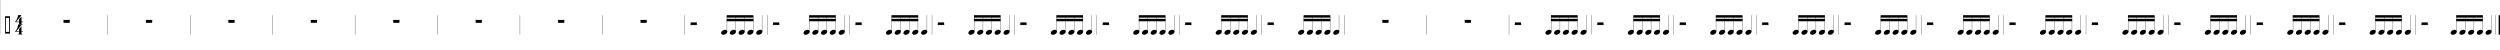 <?xml version="1.0" encoding="utf-8"?>
<!-- Generator: Adobe Illustrator 16.0.0, SVG Export Plug-In . SVG Version: 6.00 Build 0)  -->
<!DOCTYPE svg PUBLIC "-//W3C//DTD SVG 1.1//EN" "http://www.w3.org/Graphics/SVG/1.1/DTD/svg11.dtd">
<svg version="1.1" id="Layer_1" xmlns="http://www.w3.org/2000/svg" xmlns:xlink="http://www.w3.org/1999/xlink" x="0px" y="0px"
	 width="4513.011px" height="90px" viewBox="52.1 -13.594 4513.011 90" enable-background="new 52.1 -13.594 4513.011 90"
	 xml:space="preserve">
<g id="Music">
	<line fill="none" stroke="#000000" stroke-width="0.459" x1="52.1" y1="-13.594" x2="52.1" y2="49.006"/>
	<path fill="none" stroke="#000000" stroke-width="0.459" d="M52.1-13.594"/>
	<g enable-background="new    ">
		<path d="M70.142,15.758v31.246h-8.938V15.758H70.142z M68.628,44.012V18.749h-5.946v25.265h5.946V44.012z"/>
	</g>
	<g enable-background="new    ">
		<path d="M90.88,44.047v2.323c0,1.407,1.654,1.372,1.654,1.372v0.915h-7.637v-0.915c0,0,1.725,0.07,1.689-1.302v-2.394h-6.509
			l-0.635-0.668c4.259-5.736,4.293-6.791,5.313-12h6.087c-1.443,2.675-6.298,7.707-9.711,11.683h5.454v-4.328l4.293-4.715v9.043
			h2.533v0.984H90.88L90.88,44.047z"/>
	</g>
	<g enable-background="new    ">
		<path d="M90.88,26.454v2.323c0,1.407,1.654,1.372,1.654,1.372v0.915h-7.637v-0.915c0,0,1.725,0.07,1.689-1.302v-2.394h-6.509
			l-0.635-0.668c4.259-5.735,4.293-6.791,5.313-11.999h6.087c-1.443,2.675-6.298,7.706-9.711,11.683h5.454v-4.328l4.293-4.715v9.043
			h2.533v0.984L90.88,26.454L90.88,26.454z"/>
	</g>
	<line fill="none" stroke="#000000" stroke-width="0.459" x1="246.7" y1="13.806" x2="246.7" y2="49.006"/>
	<line fill="none" stroke="#000000" stroke-width="0.459" x1="395.5" y1="13.806" x2="395.5" y2="49.006"/>
	<line fill="none" stroke="#000000" stroke-width="0.459" x1="544.3" y1="13.806" x2="544.3" y2="49.006"/>
	<line fill="none" stroke="#000000" stroke-width="0.459" x1="693.1" y1="13.806" x2="693.1" y2="49.006"/>
	<line fill="none" stroke="#000000" stroke-width="0.459" x1="841.9" y1="13.806" x2="841.9" y2="49.006"/>
	<line fill="none" stroke="#000000" stroke-width="0.459" x1="990.699" y1="13.806" x2="990.699" y2="49.006"/>
	<line fill="none" stroke="#000000" stroke-width="0.459" x1="1139.5" y1="13.806" x2="1139.5" y2="49.006"/>
	<line fill="none" stroke="#000000" stroke-width="0.459" x1="1288.3" y1="13.806" x2="1288.3" y2="49.006"/>
	<line fill="none" stroke="#000000" stroke-width="0.459" x1="1437.1" y1="13.806" x2="1437.1" y2="49.006"/>
	<line fill="none" stroke="#000000" stroke-width="0.459" x1="1585.799" y1="13.806" x2="1585.799" y2="49.006"/>
	<line fill="none" stroke="#000000" stroke-width="0.459" x1="1734.6" y1="13.806" x2="1734.6" y2="49.006"/>
	<line fill="none" stroke="#000000" stroke-width="0.459" x1="1883.401" y1="13.806" x2="1883.401" y2="49.006"/>
	<line fill="none" stroke="#000000" stroke-width="0.459" x1="2032.199" y1="13.806" x2="2032.199" y2="49.006"/>
	<line fill="none" stroke="#000000" stroke-width="0.459" x1="2181" y1="13.806" x2="2181" y2="49.006"/>
	<line fill="none" stroke="#000000" stroke-width="0.459" x1="2329.799" y1="13.806" x2="2329.799" y2="49.006"/>
	<line fill="none" stroke="#000000" stroke-width="0.459" x1="2478.6" y1="13.806" x2="2478.6" y2="49.006"/>
	<line fill="none" stroke="#000000" stroke-width="0.459" x1="2627.401" y1="13.806" x2="2627.401" y2="49.006"/>
	<line fill="none" stroke="#000000" stroke-width="0.459" x1="2776.199" y1="13.806" x2="2776.199" y2="49.006"/>
	<line fill="none" stroke="#000000" stroke-width="0.459" x1="2925" y1="13.806" x2="2925" y2="49.006"/>
	<line fill="none" stroke="#000000" stroke-width="0.459" x1="3073.799" y1="13.806" x2="3073.799" y2="49.006"/>
	<line fill="none" stroke="#000000" stroke-width="0.459" x1="3222.6" y1="13.806" x2="3222.6" y2="49.006"/>
	<line fill="none" stroke="#000000" stroke-width="0.459" x1="3371.401" y1="13.806" x2="3371.401" y2="49.006"/>
	<line fill="none" stroke="#000000" stroke-width="0.459" x1="3520.199" y1="13.806" x2="3520.199" y2="49.006"/>
	<line fill="none" stroke="#000000" stroke-width="0.459" x1="3669" y1="13.806" x2="3669" y2="49.006"/>
	<line fill="none" stroke="#000000" stroke-width="0.459" x1="3817.799" y1="13.806" x2="3817.799" y2="49.006"/>
	<line fill="none" stroke="#000000" stroke-width="0.459" x1="3966.6" y1="13.806" x2="3966.6" y2="49.006"/>
	<line fill="none" stroke="#000000" stroke-width="0.459" x1="4115.299" y1="13.806" x2="4115.299" y2="49.006"/>
	<line fill="none" stroke="#000000" stroke-width="0.459" x1="4264.1" y1="13.806" x2="4264.1" y2="49.006"/>
	<line fill="none" stroke="#000000" stroke-width="0.459" x1="4412.9" y1="13.806" x2="4412.9" y2="49.006"/>
	<line fill="none" stroke="#000000" stroke-width="2.419" x1="4563.9" y1="13.806" x2="4563.9" y2="49.006"/>
	<line fill="none" stroke="#000000" stroke-width="0.459" x1="4556.799" y1="13.806" x2="4556.799" y2="49.006"/>
	<g enable-background="new    ">
		<path d="M177.978,22.549v5.067h-11.188v-5.067H177.978z"/>
	</g>
	<line fill="none" stroke="#000000" stroke-width="0.459" x1="165.7" y1="22.606" x2="178.8" y2="22.606"/>
	<g enable-background="new    ">
		<path d="M326.771,22.549v5.067h-11.189v-5.067H326.771z"/>
	</g>
	<line fill="none" stroke="#000000" stroke-width="0.459" x1="314.4" y1="22.606" x2="327.6" y2="22.606"/>
	<g enable-background="new    ">
		<path d="M475.565,22.549v5.067h-11.188v-5.067H475.565z"/>
	</g>
	<line fill="none" stroke="#000000" stroke-width="0.459" x1="463.199" y1="22.606" x2="476.4" y2="22.606"/>
	<g enable-background="new    ">
		<path d="M624.359,22.549v5.067H613.17v-5.067H624.359z"/>
	</g>
	<line fill="none" stroke="#000000" stroke-width="0.459" x1="612" y1="22.606" x2="625.199" y2="22.606"/>
	<g enable-background="new    ">
		<path d="M773.153,22.549v5.067h-11.188v-5.067H773.153z"/>
	</g>
	<line fill="none" stroke="#000000" stroke-width="0.459" x1="760.8" y1="22.606" x2="774" y2="22.606"/>
	<g enable-background="new    ">
		<path d="M921.948,22.549v5.067h-11.188v-5.067H921.948z"/>
	</g>
	<line fill="none" stroke="#000000" stroke-width="0.459" x1="909.6" y1="22.606" x2="922.8" y2="22.606"/>
	<g enable-background="new    ">
		<path d="M1070.741,22.549v5.067h-11.188v-5.067H1070.741z"/>
	</g>
	<line fill="none" stroke="#000000" stroke-width="0.459" x1="1058.4" y1="22.606" x2="1071.6" y2="22.606"/>
	<g enable-background="new    ">
		<path d="M1219.535,22.549v5.067h-11.188v-5.067H1219.535z"/>
	</g>
	<line fill="none" stroke="#000000" stroke-width="0.459" x1="1207.199" y1="22.606" x2="1220.4" y2="22.606"/>
	<g enable-background="new    ">
		<path d="M1310.024,26.877v4.504h-11.188v-4.504H1310.024z"/>
	</g>
	<line fill="none" stroke="#000000" stroke-width="0.459" x1="1297.699" y1="31.406" x2="1310.9" y2="31.406"/>
	<g enable-background="new    ">
		<path d="M1361.091,40.141c2.99,0.035,4.645,2.076,3.694,4.574c-0.915,2.532-4.082,4.539-7.038,4.504s-4.608-2.111-3.659-4.609
			C1355.003,42.111,1358.135,40.105,1361.091,40.141z"/>
	</g>
	<line fill="none" stroke="#000000" stroke-width="0.459" x1="1364.4" y1="43.106" x2="1364.4" y2="16.006"/>
	<g enable-background="new    ">
		<path d="M1376.849,40.141c2.991,0.035,4.645,2.076,3.694,4.574c-0.914,2.532-4.082,4.539-7.037,4.504
			c-2.956-0.035-4.609-2.111-3.66-4.609C1370.761,42.111,1373.893,40.105,1376.849,40.141z"/>
	</g>
	<line fill="none" stroke="#000000" stroke-width="0.459" x1="1380.1" y1="43.106" x2="1380.1" y2="16.006"/>
	<g enable-background="new    ">
		<path d="M1392.608,40.141c2.991,0.035,4.646,2.076,3.695,4.574c-0.915,2.532-4.082,4.539-7.038,4.504s-4.609-2.111-3.66-4.609
			C1386.521,42.111,1389.653,40.105,1392.608,40.141z"/>
	</g>
	<line fill="none" stroke="#000000" stroke-width="0.459" x1="1395.9" y1="43.106" x2="1395.9" y2="16.006"/>
	<g enable-background="new    ">
		<path d="M1408.367,40.141c2.991,0.035,4.646,2.076,3.695,4.574c-0.915,2.532-4.082,4.539-7.038,4.504s-4.608-2.111-3.66-4.609
			C1402.281,42.111,1405.412,40.105,1408.367,40.141z"/>
	</g>
	<line fill="none" stroke="#000000" stroke-width="0.459" x1="1411.699" y1="43.106" x2="1411.699" y2="16.006"/>
	<path d="M1364,13.806h48.1v4.4H1364V13.806z"/>
	<path d="M1364,20.406h48.1v4.4H1364V20.406z"/>
	<line fill="none" stroke="#000000" stroke-width="0.459" x1="1427.8" y1="43.106" x2="1427.8" y2="13.806"/>
	<g enable-background="new    ">
		<path d="M1424.492,40.141c2.991,0.035,4.646,2.076,3.695,4.574c-0.915,2.532-4.082,4.539-7.038,4.504s-4.608-2.111-3.66-4.609
			C1418.406,42.111,1421.537,40.105,1424.492,40.141z"/>
	</g>
	<g enable-background="new    ">
		<path d="M1458.817,26.877v4.504h-11.188v-4.504H1458.817z"/>
	</g>
	<line fill="none" stroke="#000000" stroke-width="0.459" x1="1446.5" y1="31.406" x2="1459.699" y2="31.406"/>
	<g enable-background="new    ">
		<path d="M1509.884,40.141c2.991,0.035,4.645,2.076,3.694,4.574c-0.915,2.532-4.082,4.539-7.037,4.504
			c-2.956-0.035-4.609-2.111-3.66-4.609C1503.796,42.111,1506.928,40.105,1509.884,40.141z"/>
	</g>
	<line fill="none" stroke="#000000" stroke-width="0.459" x1="1513.199" y1="43.106" x2="1513.199" y2="16.006"/>
	<g enable-background="new    ">
		<path d="M1525.644,40.141c2.991,0.035,4.646,2.076,3.695,4.574c-0.915,2.532-4.082,4.539-7.038,4.504s-4.609-2.111-3.66-4.609
			C1519.556,42.111,1522.688,40.105,1525.644,40.141z"/>
	</g>
	<line fill="none" stroke="#000000" stroke-width="0.459" x1="1528.9" y1="43.106" x2="1528.9" y2="16.006"/>
	<g enable-background="new    ">
		<path d="M1541.403,40.141c2.991,0.035,4.646,2.076,3.695,4.574c-0.915,2.532-4.082,4.539-7.038,4.504s-4.609-2.111-3.66-4.609
			C1535.316,42.111,1538.448,40.105,1541.403,40.141z"/>
	</g>
	<line fill="none" stroke="#000000" stroke-width="0.459" x1="1544.699" y1="43.106" x2="1544.699" y2="16.006"/>
	<g enable-background="new    ">
		<path d="M1557.16,40.141c2.991,0.035,4.646,2.076,3.695,4.574c-0.915,2.532-4.082,4.539-7.038,4.504s-4.608-2.111-3.66-4.609
			C1551.073,42.111,1554.205,40.105,1557.16,40.141z"/>
	</g>
	<line fill="none" stroke="#000000" stroke-width="0.459" x1="1560.401" y1="43.106" x2="1560.401" y2="16.006"/>
	<path d="M1512.8,13.806h48.101v4.4H1512.8V13.806z"/>
	<path d="M1512.8,20.406h48.101v4.4H1512.8V20.406z"/>
	<line fill="none" stroke="#000000" stroke-width="0.459" x1="1576.6" y1="43.106" x2="1576.6" y2="13.806"/>
	<g enable-background="new    ">
		<path d="M1573.285,40.141c2.991,0.035,4.646,2.076,3.695,4.574c-0.915,2.532-4.082,4.539-7.038,4.504s-4.608-2.111-3.66-4.609
			C1567.198,42.111,1570.33,40.105,1573.285,40.141z"/>
	</g>
	<g enable-background="new    ">
		<path d="M1607.612,26.877v4.504h-11.188v-4.504H1607.612z"/>
	</g>
	<line fill="none" stroke="#000000" stroke-width="0.459" x1="1595.299" y1="31.406" x2="1608.5" y2="31.406"/>
	<g enable-background="new    ">
		<path d="M1658.679,40.141c2.991,0.035,4.645,2.076,3.694,4.574c-0.915,2.532-4.082,4.539-7.037,4.504
			c-2.956-0.035-4.609-2.111-3.66-4.609C1652.591,42.111,1655.723,40.105,1658.679,40.141z"/>
	</g>
	<line fill="none" stroke="#000000" stroke-width="0.459" x1="1662" y1="43.106" x2="1662" y2="16.006"/>
	<g enable-background="new    ">
		<path d="M1674.437,40.141c2.991,0.035,4.646,2.076,3.695,4.574c-0.915,2.532-4.082,4.539-7.038,4.504s-4.609-2.111-3.66-4.609
			C1668.349,42.111,1671.481,40.105,1674.437,40.141z"/>
	</g>
	<line fill="none" stroke="#000000" stroke-width="0.459" x1="1677.699" y1="43.106" x2="1677.699" y2="16.006"/>
	<g enable-background="new    ">
		<path d="M1690.196,40.141c2.991,0.035,4.646,2.076,3.695,4.574c-0.915,2.532-4.082,4.539-7.038,4.504s-4.609-2.111-3.66-4.609
			C1684.109,42.111,1687.24,40.105,1690.196,40.141z"/>
	</g>
	<line fill="none" stroke="#000000" stroke-width="0.459" x1="1693.5" y1="43.106" x2="1693.5" y2="16.006"/>
	<g enable-background="new    ">
		<path d="M1705.955,40.141c2.991,0.035,4.646,2.076,3.695,4.574c-0.915,2.532-4.082,4.539-7.038,4.504s-4.608-2.111-3.66-4.609
			C1699.868,42.111,1703,40.105,1705.955,40.141z"/>
	</g>
	<line fill="none" stroke="#000000" stroke-width="0.459" x1="1709.199" y1="43.106" x2="1709.199" y2="16.006"/>
	<path d="M1661.5,13.806h48.1v4.4h-48.1V13.806z"/>
	<path d="M1661.5,20.406h48.1v4.4h-48.1V20.406z"/>
	<line fill="none" stroke="#000000" stroke-width="0.459" x1="1725.401" y1="43.106" x2="1725.401" y2="13.806"/>
	<g enable-background="new    ">
		<path d="M1722.08,40.141c2.991,0.035,4.646,2.076,3.695,4.574c-0.915,2.532-4.082,4.539-7.038,4.504s-4.608-2.111-3.66-4.609
			C1715.993,42.111,1719.125,40.105,1722.08,40.141z"/>
	</g>
	<g enable-background="new    ">
		<path d="M1756.405,26.877v4.504h-11.188v-4.504H1756.405z"/>
	</g>
	<line fill="none" stroke="#000000" stroke-width="0.459" x1="1744.1" y1="31.406" x2="1757.299" y2="31.406"/>
	<g enable-background="new    ">
		<path d="M1807.472,40.141c2.991,0.035,4.645,2.076,3.694,4.574c-0.914,2.532-4.082,4.539-7.037,4.504
			c-2.956-0.035-4.609-2.111-3.66-4.609C1801.384,42.111,1804.516,40.105,1807.472,40.141z"/>
	</g>
	<line fill="none" stroke="#000000" stroke-width="0.459" x1="1810.799" y1="43.106" x2="1810.799" y2="16.006"/>
	<g enable-background="new    ">
		<path d="M1823.231,40.141c2.991,0.035,4.645,2.076,3.695,4.574c-0.915,2.532-4.082,4.539-7.038,4.504s-4.609-2.111-3.66-4.609
			C1817.144,42.111,1820.276,40.105,1823.231,40.141z"/>
	</g>
	<line fill="none" stroke="#000000" stroke-width="0.459" x1="1826.5" y1="43.106" x2="1826.5" y2="16.006"/>
	<g enable-background="new    ">
		<path d="M1838.99,40.141c2.991,0.035,4.646,2.076,3.695,4.574c-0.915,2.532-4.082,4.539-7.038,4.504s-4.609-2.111-3.66-4.609
			C1832.904,42.111,1836.035,40.105,1838.99,40.141z"/>
	</g>
	<line fill="none" stroke="#000000" stroke-width="0.459" x1="1842.299" y1="43.106" x2="1842.299" y2="16.006"/>
	<g enable-background="new    ">
		<path d="M1854.748,40.141c2.991,0.035,4.646,2.076,3.695,4.574c-0.915,2.532-4.082,4.539-7.038,4.504s-4.608-2.111-3.66-4.609
			C1848.661,42.111,1851.793,40.105,1854.748,40.141z"/>
	</g>
	<line fill="none" stroke="#000000" stroke-width="0.459" x1="1858" y1="43.106" x2="1858" y2="16.006"/>
	<path d="M1810.299,13.806h48.102v4.4h-48.102V13.806z"/>
	<path d="M1810.299,20.406h48.102v4.4h-48.102V20.406z"/>
	<line fill="none" stroke="#000000" stroke-width="0.459" x1="1874.199" y1="43.106" x2="1874.199" y2="13.806"/>
	<g enable-background="new    ">
		<path d="M1870.875,40.141c2.991,0.035,4.646,2.076,3.695,4.574c-0.915,2.532-4.082,4.539-7.038,4.504s-4.608-2.111-3.66-4.609
			C1864.788,42.111,1867.92,40.105,1870.875,40.141z"/>
	</g>
	<g enable-background="new    ">
		<path d="M1905.199,26.877v4.504h-11.188v-4.504H1905.199z"/>
	</g>
	<line fill="none" stroke="#000000" stroke-width="0.459" x1="1892.901" y1="31.406" x2="1906.1" y2="31.406"/>
	<g enable-background="new    ">
		<path d="M1956.267,40.141c2.991,0.035,4.645,2.076,3.694,4.574c-0.914,2.532-4.082,4.539-7.037,4.504
			c-2.956-0.035-4.609-2.111-3.66-4.609C1950.179,42.111,1953.311,40.105,1956.267,40.141z"/>
	</g>
	<line fill="none" stroke="#000000" stroke-width="0.459" x1="1959.6" y1="43.106" x2="1959.6" y2="16.006"/>
	<g enable-background="new    ">
		<path d="M1972.026,40.141c2.991,0.035,4.646,2.076,3.695,4.574c-0.915,2.532-4.082,4.539-7.038,4.504s-4.609-2.111-3.66-4.609
			C1965.939,42.111,1969.071,40.105,1972.026,40.141z"/>
	</g>
	<line fill="none" stroke="#000000" stroke-width="0.459" x1="1975.299" y1="43.106" x2="1975.299" y2="16.006"/>
	<g enable-background="new    ">
		<path d="M1987.783,40.141c2.991,0.035,4.646,2.076,3.695,4.574c-0.915,2.532-4.082,4.539-7.038,4.504s-4.608-2.111-3.66-4.609
			C1981.697,42.111,1984.828,40.105,1987.783,40.141z"/>
	</g>
	<line fill="none" stroke="#000000" stroke-width="0.459" x1="1991.1" y1="43.106" x2="1991.1" y2="16.006"/>
	<g enable-background="new    ">
		<path d="M2003.543,40.141c2.991,0.035,4.646,2.076,3.695,4.574c-0.915,2.532-4.082,4.539-7.038,4.504s-4.608-2.111-3.66-4.609
			C1997.457,42.111,2000.588,40.105,2003.543,40.141z"/>
	</g>
	<line fill="none" stroke="#000000" stroke-width="0.459" x1="2006.799" y1="43.106" x2="2006.799" y2="16.006"/>
	<path d="M1959.1,13.806h48.1v4.4h-48.1V13.806z"/>
	<path d="M1959.1,20.406h48.1v4.4h-48.1V20.406z"/>
	<line fill="none" stroke="#000000" stroke-width="0.459" x1="2023" y1="43.106" x2="2023" y2="13.806"/>
	<g enable-background="new    ">
		<path d="M2019.668,40.141c2.991,0.035,4.646,2.076,3.695,4.574c-0.915,2.532-4.082,4.539-7.038,4.504s-4.608-2.111-3.66-4.609
			C2013.582,42.111,2016.713,40.105,2019.668,40.141z"/>
	</g>
	<g enable-background="new    ">
		<path d="M2053.992,26.877v4.504h-11.188v-4.504H2053.992z"/>
	</g>
	<line fill="none" stroke="#000000" stroke-width="0.459" x1="2041.699" y1="31.406" x2="2054.901" y2="31.406"/>
	<g enable-background="new    ">
		<path d="M2105.06,40.141c2.991,0.035,4.646,2.076,3.695,4.574c-0.915,2.532-4.082,4.539-7.038,4.504s-4.609-2.111-3.66-4.609
			C2098.972,42.111,2102.104,40.105,2105.06,40.141z"/>
	</g>
	<line fill="none" stroke="#000000" stroke-width="0.459" x1="2108.299" y1="43.106" x2="2108.299" y2="16.006"/>
	<g enable-background="new    ">
		<path d="M2120.819,40.141c2.991,0.035,4.646,2.076,3.695,4.574c-0.915,2.532-4.082,4.539-7.038,4.504s-4.608-2.111-3.66-4.609
			C2114.732,42.111,2117.864,40.105,2120.819,40.141z"/>
	</g>
	<line fill="none" stroke="#000000" stroke-width="0.459" x1="2124.1" y1="43.106" x2="2124.1" y2="16.006"/>
	<g enable-background="new    ">
		<path d="M2136.578,40.141c2.991,0.035,4.646,2.076,3.695,4.574c-0.915,2.532-4.082,4.539-7.038,4.504s-4.608-2.111-3.659-4.609
			C2130.491,42.111,2133.623,40.105,2136.578,40.141z"/>
	</g>
	<line fill="none" stroke="#000000" stroke-width="0.459" x1="2139.901" y1="43.106" x2="2139.901" y2="16.006"/>
	<g enable-background="new    ">
		<path d="M2152.336,40.141c2.991,0.035,4.646,2.076,3.695,4.574c-0.915,2.532-4.082,4.539-7.038,4.504s-4.608-2.111-3.659-4.609
			C2146.25,42.111,2149.381,40.105,2152.336,40.141z"/>
	</g>
	<line fill="none" stroke="#000000" stroke-width="0.459" x1="2155.6" y1="43.106" x2="2155.6" y2="16.006"/>
	<path d="M2107.901,13.806h48.1v4.4h-48.1V13.806z"/>
	<path d="M2107.901,20.406h48.1v4.4h-48.1V20.406z"/>
	<line fill="none" stroke="#000000" stroke-width="0.459" x1="2171.799" y1="43.106" x2="2171.799" y2="13.806"/>
	<g enable-background="new    ">
		<path d="M2168.461,40.141c2.991,0.035,4.646,2.076,3.695,4.574c-0.915,2.532-4.082,4.539-7.038,4.504s-4.608-2.111-3.659-4.609
			C2162.375,42.111,2165.506,40.105,2168.461,40.141z"/>
	</g>
	<g enable-background="new    ">
		<path d="M2202.787,26.877v4.504h-11.188v-4.504H2202.787z"/>
	</g>
	<line fill="none" stroke="#000000" stroke-width="0.459" x1="2190.5" y1="31.406" x2="2203.699" y2="31.406"/>
	<g enable-background="new    ">
		<path d="M2253.854,40.141c2.991,0.035,4.645,2.076,3.695,4.574c-0.915,2.532-4.082,4.539-7.038,4.504s-4.609-2.111-3.66-4.609
			C2247.767,42.111,2250.899,40.105,2253.854,40.141z"/>
	</g>
	<line fill="none" stroke="#000000" stroke-width="0.459" x1="2257.1" y1="43.106" x2="2257.1" y2="16.006"/>
	<g enable-background="new    ">
		<path d="M2269.614,40.141c2.991,0.035,4.646,2.076,3.695,4.574c-0.915,2.532-4.082,4.539-7.038,4.504s-4.608-2.111-3.66-4.609
			C2263.527,42.111,2266.658,40.105,2269.614,40.141z"/>
	</g>
	<line fill="none" stroke="#000000" stroke-width="0.459" x1="2272.901" y1="43.106" x2="2272.901" y2="16.006"/>
	<g enable-background="new    ">
		<path d="M2285.371,40.141c2.991,0.035,4.646,2.076,3.695,4.574c-0.915,2.532-4.082,4.539-7.038,4.504s-4.608-2.111-3.659-4.609
			C2279.284,42.111,2282.416,40.105,2285.371,40.141z"/>
	</g>
	<line fill="none" stroke="#000000" stroke-width="0.459" x1="2288.699" y1="43.106" x2="2288.699" y2="16.006"/>
	<g enable-background="new    ">
		<path d="M2301.132,40.141c2.991,0.035,4.645,2.076,3.694,4.574c-0.914,2.532-4.082,4.539-7.037,4.504
			c-2.957-0.035-4.609-2.111-3.66-4.609C2295.043,42.111,2298.176,40.105,2301.132,40.141z"/>
	</g>
	<line fill="none" stroke="#000000" stroke-width="0.459" x1="2304.401" y1="43.106" x2="2304.401" y2="16.006"/>
	<path d="M2256.699,13.806h48.101v4.4h-48.101V13.806z"/>
	<path d="M2256.699,20.406h48.101v4.4h-48.101V20.406z"/>
	<line fill="none" stroke="#000000" stroke-width="0.459" x1="2320.5" y1="43.106" x2="2320.5" y2="13.806"/>
	<g enable-background="new    ">
		<path d="M2317.256,40.141c2.99,0.035,4.645,2.076,3.695,4.574c-0.916,2.532-4.082,4.539-7.037,4.504
			c-2.957-0.035-4.609-2.111-3.66-4.609C2311.168,42.111,2314.301,40.105,2317.256,40.141z"/>
	</g>
	<g enable-background="new    ">
		<path d="M2351.58,26.877v4.504h-11.188v-4.504H2351.58z"/>
	</g>
	<line fill="none" stroke="#000000" stroke-width="0.459" x1="2339.299" y1="31.406" x2="2352.5" y2="31.406"/>
	<g enable-background="new    ">
		<path d="M2402.649,40.141c2.991,0.035,4.645,2.076,3.695,4.574c-0.915,2.532-4.082,4.539-7.037,4.504
			c-2.956-0.035-4.609-2.111-3.66-4.609C2396.562,42.111,2399.694,40.105,2402.649,40.141z"/>
	</g>
	<line fill="none" stroke="#000000" stroke-width="0.459" x1="2405.901" y1="43.106" x2="2405.901" y2="16.006"/>
	<g enable-background="new    ">
		<path d="M2418.406,40.141c2.991,0.035,4.646,2.076,3.695,4.574c-0.915,2.532-4.082,4.539-7.037,4.504
			c-2.956-0.035-4.609-2.111-3.66-4.609C2412.32,42.111,2415.451,40.105,2418.406,40.141z"/>
	</g>
	<line fill="none" stroke="#000000" stroke-width="0.459" x1="2421.699" y1="43.106" x2="2421.699" y2="16.006"/>
	<g enable-background="new    ">
		<path d="M2434.166,40.141c2.99,0.035,4.646,2.076,3.694,4.574c-0.915,2.532-4.082,4.539-7.038,4.504
			c-2.955-0.035-4.608-2.111-3.658-4.609C2428.078,42.111,2431.209,40.105,2434.166,40.141z"/>
	</g>
	<line fill="none" stroke="#000000" stroke-width="0.459" x1="2437.5" y1="43.106" x2="2437.5" y2="16.006"/>
	<g enable-background="new    ">
		<path d="M2449.924,40.141c2.99,0.035,4.645,2.076,3.695,4.574c-0.916,2.532-4.082,4.539-7.037,4.504
			c-2.957-0.035-4.609-2.111-3.66-4.609C2443.836,42.111,2446.969,40.105,2449.924,40.141z"/>
	</g>
	<line fill="none" stroke="#000000" stroke-width="0.459" x1="2453.199" y1="43.106" x2="2453.199" y2="16.006"/>
	<path d="M2405.5,13.806h48.1v4.4h-48.1V13.806z"/>
	<path d="M2405.5,20.406h48.1v4.4h-48.1V20.406z"/>
	<line fill="none" stroke="#000000" stroke-width="0.459" x1="2469.299" y1="43.106" x2="2469.299" y2="13.806"/>
	<g enable-background="new    ">
		<path d="M2466.051,40.141c2.99,0.035,4.645,2.076,3.693,4.574c-0.914,2.532-4.082,4.539-7.037,4.504s-4.609-2.111-3.659-4.609
			C2459.963,42.111,2463.095,40.105,2466.051,40.141z"/>
	</g>
	<g enable-background="new    ">
		<path d="M2558.682,22.549v5.067h-11.189v-5.067H2558.682z"/>
	</g>
	<line fill="none" stroke="#000000" stroke-width="0.459" x1="2546.401" y1="22.606" x2="2559.5" y2="22.606"/>
	<g enable-background="new    ">
		<path d="M2707.475,22.549v5.067h-11.189v-5.067H2707.475z"/>
	</g>
	<line fill="none" stroke="#000000" stroke-width="0.459" x1="2695.1" y1="22.606" x2="2708.299" y2="22.606"/>
	<g enable-background="new    ">
		<path d="M2797.963,26.877v4.504h-11.189v-4.504H2797.963z"/>
	</g>
	<line fill="none" stroke="#000000" stroke-width="0.459" x1="2785.699" y1="31.406" x2="2798.901" y2="31.406"/>
	<g enable-background="new    ">
		<path d="M2849.03,40.141c2.991,0.035,4.646,2.076,3.695,4.574c-0.915,2.532-4.082,4.539-7.037,4.504
			c-2.956-0.035-4.609-2.111-3.66-4.609C2842.943,42.111,2846.074,40.105,2849.03,40.141z"/>
	</g>
	<line fill="none" stroke="#000000" stroke-width="0.459" x1="2852.299" y1="43.106" x2="2852.299" y2="16.006"/>
	<g enable-background="new    ">
		<path d="M2864.789,40.141c2.991,0.035,4.646,2.076,3.695,4.574c-0.915,2.532-4.082,4.539-7.037,4.504
			c-2.956-0.035-4.608-2.111-3.66-4.609C2858.702,42.111,2861.834,40.105,2864.789,40.141z"/>
	</g>
	<line fill="none" stroke="#000000" stroke-width="0.459" x1="2868.1" y1="43.106" x2="2868.1" y2="16.006"/>
	<g enable-background="new    ">
		<path d="M2880.547,40.141c2.99,0.035,4.645,2.076,3.695,4.574c-0.916,2.532-4.082,4.539-7.037,4.504
			c-2.957-0.035-4.609-2.111-3.66-4.609C2874.459,42.111,2877.592,40.105,2880.547,40.141z"/>
	</g>
	<line fill="none" stroke="#000000" stroke-width="0.459" x1="2883.799" y1="43.106" x2="2883.799" y2="16.006"/>
	<g enable-background="new    ">
		<path d="M2896.307,40.141c2.99,0.035,4.645,2.076,3.695,4.574c-0.916,2.532-4.082,4.539-7.037,4.504
			c-2.957-0.035-4.609-2.111-3.66-4.609C2890.22,42.111,2893.352,40.105,2896.307,40.141z"/>
	</g>
	<line fill="none" stroke="#000000" stroke-width="0.459" x1="2899.6" y1="43.106" x2="2899.6" y2="16.006"/>
	<path d="M2851.901,13.806h48.1v4.4h-48.1V13.806z"/>
	<path d="M2851.901,20.406h48.1v4.4h-48.1V20.406z"/>
	<line fill="none" stroke="#000000" stroke-width="0.459" x1="2915.699" y1="43.106" x2="2915.699" y2="13.806"/>
	<g enable-background="new    ">
		<path d="M2912.432,40.141c2.99,0.035,4.645,2.076,3.695,4.574c-0.916,2.532-4.082,4.539-7.037,4.504
			c-2.957-0.035-4.609-2.111-3.66-4.609C2906.345,42.111,2909.477,40.105,2912.432,40.141z"/>
	</g>
	<g enable-background="new    ">
		<path d="M2946.756,26.877v4.504h-11.189v-4.504H2946.756z"/>
	</g>
	<line fill="none" stroke="#000000" stroke-width="0.459" x1="2934.5" y1="31.406" x2="2947.699" y2="31.406"/>
	<g enable-background="new    ">
		<path d="M2997.824,40.141c2.991,0.035,4.646,2.076,3.695,4.574c-0.915,2.532-4.082,4.539-7.037,4.504
			c-2.956-0.035-4.609-2.111-3.66-4.609C2991.738,42.111,2994.869,40.105,2997.824,40.141z"/>
	</g>
	<line fill="none" stroke="#000000" stroke-width="0.459" x1="3001.1" y1="43.106" x2="3001.1" y2="16.006"/>
	<g enable-background="new    ">
		<path d="M3013.584,40.141c2.99,0.035,4.645,2.076,3.694,4.574c-0.915,2.532-4.082,4.539-7.037,4.504
			c-2.956-0.035-4.608-2.111-3.659-4.609C3007.498,42.111,3010.629,40.105,3013.584,40.141z"/>
	</g>
	<line fill="none" stroke="#000000" stroke-width="0.459" x1="3016.901" y1="43.106" x2="3016.901" y2="16.006"/>
	<g enable-background="new    ">
		<path d="M3029.342,40.141c2.99,0.035,4.645,2.076,3.695,4.574c-0.916,2.532-4.082,4.539-7.037,4.504
			c-2.957-0.035-4.609-2.111-3.66-4.609C3023.254,42.111,3026.387,40.105,3029.342,40.141z"/>
	</g>
	<line fill="none" stroke="#000000" stroke-width="0.459" x1="3032.6" y1="43.106" x2="3032.6" y2="16.006"/>
	<g enable-background="new    ">
		<path d="M3045.1,40.141c2.991,0.035,4.645,2.076,3.695,4.574c-0.915,2.532-4.082,4.539-7.037,4.504
			c-2.956-0.035-4.609-2.111-3.66-4.609C3039.013,42.111,3042.145,40.105,3045.1,40.141z"/>
	</g>
	<line fill="none" stroke="#000000" stroke-width="0.459" x1="3048.401" y1="43.106" x2="3048.401" y2="16.006"/>
	<path d="M3000.699,13.806h48.101v4.4h-48.101V13.806z"/>
	<path d="M3000.699,20.406h48.101v4.4h-48.101V20.406z"/>
	<line fill="none" stroke="#000000" stroke-width="0.459" x1="3064.5" y1="43.106" x2="3064.5" y2="13.806"/>
	<g enable-background="new    ">
		<path d="M3061.227,40.141c2.991,0.035,4.645,2.076,3.695,4.574c-0.915,2.532-4.082,4.539-7.037,4.504
			c-2.956-0.035-4.609-2.111-3.66-4.609C3055.14,42.111,3058.272,40.105,3061.227,40.141z"/>
	</g>
	<g enable-background="new    ">
		<path d="M3095.551,26.877v4.504h-11.189v-4.504H3095.551z"/>
	</g>
	<line fill="none" stroke="#000000" stroke-width="0.459" x1="3083.299" y1="31.406" x2="3096.5" y2="31.406"/>
	<g enable-background="new    ">
		<path d="M3146.617,40.141c2.991,0.035,4.646,2.076,3.695,4.574c-0.915,2.532-4.082,4.539-7.037,4.504
			c-2.956-0.035-4.609-2.111-3.66-4.609C3140.531,42.111,3143.662,40.105,3146.617,40.141z"/>
	</g>
	<line fill="none" stroke="#000000" stroke-width="0.459" x1="3149.901" y1="43.106" x2="3149.901" y2="16.006"/>
	<g enable-background="new    ">
		<path d="M3162.375,40.141c2.99,0.035,4.645,2.076,3.694,4.574c-0.915,2.532-4.082,4.539-7.037,4.504
			c-2.956-0.035-4.608-2.111-3.659-4.609C3156.289,42.111,3159.42,40.105,3162.375,40.141z"/>
	</g>
	<line fill="none" stroke="#000000" stroke-width="0.459" x1="3165.699" y1="43.106" x2="3165.699" y2="16.006"/>
	<g enable-background="new    ">
		<path d="M3178.135,40.141c2.99,0.035,4.645,2.076,3.695,4.574c-0.916,2.532-4.082,4.539-7.037,4.504
			c-2.957-0.035-4.609-2.111-3.66-4.609C3172.048,42.111,3175.18,40.105,3178.135,40.141z"/>
	</g>
	<line fill="none" stroke="#000000" stroke-width="0.459" x1="3181.401" y1="43.106" x2="3181.401" y2="16.006"/>
	<g enable-background="new    ">
		<path d="M3193.895,40.141c2.991,0.035,4.645,2.076,3.695,4.574c-0.915,2.532-4.082,4.539-7.037,4.504
			c-2.956-0.035-4.609-2.111-3.66-4.609C3187.808,42.111,3190.94,40.105,3193.895,40.141z"/>
	</g>
	<line fill="none" stroke="#000000" stroke-width="0.459" x1="3197.199" y1="43.106" x2="3197.199" y2="16.006"/>
	<path d="M3149.5,13.806h48.1v4.4h-48.1V13.806z"/>
	<path d="M3149.5,20.406h48.1v4.4h-48.1V20.406z"/>
	<line fill="none" stroke="#000000" stroke-width="0.459" x1="3213.299" y1="43.106" x2="3213.299" y2="13.806"/>
	<g enable-background="new    ">
		<path d="M3210.02,40.141c2.991,0.035,4.645,2.076,3.695,4.574c-0.915,2.532-4.082,4.539-7.037,4.504
			c-2.956-0.035-4.609-2.111-3.66-4.609C3203.933,42.111,3207.065,40.105,3210.02,40.141z"/>
	</g>
	<g enable-background="new    ">
		<path d="M3244.344,26.877v4.504h-11.189v-4.504H3244.344z"/>
	</g>
	<line fill="none" stroke="#000000" stroke-width="0.459" x1="3232.1" y1="31.406" x2="3245.199" y2="31.406"/>
	<g enable-background="new    ">
		<path d="M3295.412,40.141c2.99,0.035,4.646,2.076,3.694,4.574c-0.915,2.532-4.082,4.539-7.038,4.504
			c-2.955-0.035-4.608-2.111-3.658-4.609C3289.324,42.111,3292.457,40.105,3295.412,40.141z"/>
	</g>
	<line fill="none" stroke="#000000" stroke-width="0.459" x1="3298.699" y1="43.106" x2="3298.699" y2="16.006"/>
	<g enable-background="new    ">
		<path d="M3311.172,40.141c2.99,0.035,4.645,2.076,3.693,4.574c-0.914,2.532-4.082,4.539-7.037,4.504s-4.609-2.111-3.659-4.609
			C3305.084,42.111,3308.216,40.105,3311.172,40.141z"/>
	</g>
	<line fill="none" stroke="#000000" stroke-width="0.459" x1="3314.5" y1="43.106" x2="3314.5" y2="16.006"/>
	<g enable-background="new    ">
		<path d="M3326.93,40.141c2.99,0.035,4.645,2.076,3.695,4.574c-0.916,2.532-4.082,4.539-7.037,4.504
			c-2.957-0.035-4.609-2.111-3.66-4.609C3320.843,42.111,3323.975,40.105,3326.93,40.141z"/>
	</g>
	<line fill="none" stroke="#000000" stroke-width="0.459" x1="3330.199" y1="43.106" x2="3330.199" y2="16.006"/>
	<g enable-background="new    ">
		<path d="M3342.69,40.141c2.99,0.035,4.645,2.076,3.694,4.574c-0.915,2.532-4.082,4.539-7.038,4.504
			c-2.955-0.035-4.609-2.111-3.659-4.609C3336.602,42.111,3339.734,40.105,3342.69,40.141z"/>
	</g>
	<line fill="none" stroke="#000000" stroke-width="0.459" x1="3346" y1="43.106" x2="3346" y2="16.006"/>
	<path d="M3298.299,13.806h48.102v4.4h-48.102V13.806z"/>
	<path d="M3298.299,20.406h48.102v4.4h-48.102V20.406z"/>
	<line fill="none" stroke="#000000" stroke-width="0.459" x1="3362.1" y1="43.106" x2="3362.1" y2="13.806"/>
	<g enable-background="new    ">
		<path d="M3358.815,40.141c2.991,0.035,4.645,2.076,3.695,4.574c-0.915,2.532-4.082,4.539-7.037,4.504
			c-2.956-0.035-4.609-2.111-3.66-4.609C3352.728,42.111,3355.86,40.105,3358.815,40.141z"/>
	</g>
	<g enable-background="new    ">
		<path d="M3393.139,26.877v4.504h-11.189v-4.504H3393.139z"/>
	</g>
	<line fill="none" stroke="#000000" stroke-width="0.459" x1="3380.799" y1="31.406" x2="3394" y2="31.406"/>
	<g enable-background="new    ">
		<path d="M3444.205,40.141c2.991,0.035,4.646,2.076,3.695,4.574c-0.915,2.532-4.082,4.539-7.037,4.504
			c-2.956-0.035-4.608-2.111-3.66-4.609C3438.118,42.111,3441.25,40.105,3444.205,40.141z"/>
	</g>
	<line fill="none" stroke="#000000" stroke-width="0.459" x1="3447.5" y1="43.106" x2="3447.5" y2="16.006"/>
	<g enable-background="new    ">
		<path d="M3459.965,40.141c2.99,0.035,4.645,2.076,3.695,4.574c-0.916,2.532-4.082,4.539-7.037,4.504
			c-2.957-0.035-4.609-2.111-3.66-4.609C3453.877,42.111,3457.01,40.105,3459.965,40.141z"/>
	</g>
	<line fill="none" stroke="#000000" stroke-width="0.459" x1="3463.299" y1="43.106" x2="3463.299" y2="16.006"/>
	<g enable-background="new    ">
		<path d="M3475.725,40.141c2.99,0.035,4.645,2.076,3.694,4.574c-0.915,2.532-4.082,4.539-7.038,4.504
			c-2.955-0.035-4.609-2.111-3.659-4.609C3469.637,42.111,3472.769,40.105,3475.725,40.141z"/>
	</g>
	<line fill="none" stroke="#000000" stroke-width="0.459" x1="3479" y1="43.106" x2="3479" y2="16.006"/>
	<g enable-background="new    ">
		<path d="M3491.483,40.141c2.991,0.035,4.645,2.076,3.695,4.574c-0.915,2.532-4.082,4.539-7.037,4.504
			c-2.956-0.035-4.609-2.111-3.66-4.609C3485.396,42.111,3488.528,40.105,3491.483,40.141z"/>
	</g>
	<line fill="none" stroke="#000000" stroke-width="0.459" x1="3494.799" y1="43.106" x2="3494.799" y2="16.006"/>
	<path d="M3447.1,13.806h48.1v4.4h-48.1V13.806z"/>
	<path d="M3447.1,20.406h48.1v4.4h-48.1V20.406z"/>
	<line fill="none" stroke="#000000" stroke-width="0.459" x1="3510.901" y1="43.106" x2="3510.901" y2="13.806"/>
	<g enable-background="new    ">
		<path d="M3507.61,40.141c2.991,0.035,4.646,2.076,3.695,4.574c-0.915,2.532-4.082,4.539-7.037,4.504
			c-2.956-0.035-4.609-2.111-3.66-4.609C3501.523,42.111,3504.655,40.105,3507.61,40.141z"/>
	</g>
	<g enable-background="new    ">
		<path d="M3541.934,26.877v4.504h-11.189v-4.504H3541.934z"/>
	</g>
	<line fill="none" stroke="#000000" stroke-width="0.459" x1="3529.6" y1="31.406" x2="3542.799" y2="31.406"/>
	<g enable-background="new    ">
		<path d="M3593,40.141c2.99,0.035,4.645,2.076,3.694,4.574c-0.915,2.532-4.082,4.539-7.037,4.504
			c-2.956-0.035-4.608-2.111-3.659-4.609C3586.914,42.111,3590.045,40.105,3593,40.141z"/>
	</g>
	<line fill="none" stroke="#000000" stroke-width="0.459" x1="3596.299" y1="43.106" x2="3596.299" y2="16.006"/>
	<g enable-background="new    ">
		<path d="M3608.758,40.141c2.99,0.035,4.645,2.076,3.695,4.574c-0.916,2.532-4.082,4.539-7.037,4.504
			c-2.957-0.035-4.609-2.111-3.66-4.609C3602.67,42.111,3605.803,40.105,3608.758,40.141z"/>
	</g>
	<line fill="none" stroke="#000000" stroke-width="0.459" x1="3612" y1="43.106" x2="3612" y2="16.006"/>
	<g enable-background="new    ">
		<path d="M3624.518,40.141c2.991,0.035,4.645,2.076,3.695,4.574c-0.915,2.532-4.082,4.539-7.037,4.504
			c-2.956-0.035-4.609-2.111-3.66-4.609C3618.431,42.111,3621.563,40.105,3624.518,40.141z"/>
	</g>
	<line fill="none" stroke="#000000" stroke-width="0.459" x1="3627.799" y1="43.106" x2="3627.799" y2="16.006"/>
	<g enable-background="new    ">
		<path d="M3640.276,40.141c2.991,0.035,4.645,2.076,3.695,4.574c-0.915,2.532-4.082,4.539-7.037,4.504
			c-2.956-0.035-4.609-2.111-3.66-4.609C3634.189,42.111,3637.321,40.105,3640.276,40.141z"/>
	</g>
	<line fill="none" stroke="#000000" stroke-width="0.459" x1="3643.6" y1="43.106" x2="3643.6" y2="16.006"/>
	<path d="M3595.901,13.806h48.1v4.4h-48.1V13.806z"/>
	<path d="M3595.901,20.406h48.1v4.4h-48.1V20.406z"/>
	<line fill="none" stroke="#000000" stroke-width="0.459" x1="3659.699" y1="43.106" x2="3659.699" y2="13.806"/>
	<g enable-background="new    ">
		<path d="M3656.403,40.141c2.991,0.035,4.646,2.076,3.695,4.574c-0.915,2.532-4.082,4.539-7.037,4.504
			c-2.956-0.035-4.609-2.111-3.66-4.609C3650.316,42.111,3653.448,40.105,3656.403,40.141z"/>
	</g>
	<g enable-background="new    ">
		<path d="M3690.727,26.877v4.504h-11.189v-4.504H3690.727z"/>
	</g>
	<line fill="none" stroke="#000000" stroke-width="0.459" x1="3678.401" y1="31.406" x2="3691.6" y2="31.406"/>
	<g enable-background="new    ">
		<path d="M3741.795,40.141c2.99,0.035,4.645,2.076,3.694,4.574c-0.915,2.532-4.082,4.539-7.037,4.504
			c-2.956-0.035-4.608-2.111-3.659-4.609C3735.707,42.111,3738.84,40.105,3741.795,40.141z"/>
	</g>
	<line fill="none" stroke="#000000" stroke-width="0.459" x1="3745.1" y1="43.106" x2="3745.1" y2="16.006"/>
	<g enable-background="new    ">
		<path d="M3757.553,40.141c2.99,0.035,4.645,2.076,3.695,4.574c-0.916,2.532-4.082,4.539-7.037,4.504
			c-2.957-0.035-4.609-2.111-3.66-4.609C3751.466,42.111,3754.598,40.105,3757.553,40.141z"/>
	</g>
	<line fill="none" stroke="#000000" stroke-width="0.459" x1="3760.799" y1="43.106" x2="3760.799" y2="16.006"/>
	<g enable-background="new    ">
		<path d="M3773.313,40.141c2.99,0.035,4.645,2.076,3.694,4.574c-0.915,2.532-4.082,4.539-7.038,4.504
			c-2.955-0.035-4.609-2.111-3.659-4.609C3767.225,42.111,3770.357,40.105,3773.313,40.141z"/>
	</g>
	<line fill="none" stroke="#000000" stroke-width="0.459" x1="3776.6" y1="43.106" x2="3776.6" y2="16.006"/>
	<g enable-background="new    ">
		<path d="M3789.071,40.141c2.991,0.035,4.646,2.076,3.695,4.574c-0.915,2.532-4.082,4.539-7.037,4.504
			c-2.956-0.035-4.609-2.111-3.66-4.609C3782.984,42.111,3786.115,40.105,3789.071,40.141z"/>
	</g>
	<line fill="none" stroke="#000000" stroke-width="0.459" x1="3792.401" y1="43.106" x2="3792.401" y2="16.006"/>
	<path d="M3744.699,13.806h48.103v4.4h-48.103V13.806z"/>
	<path d="M3744.699,20.406h48.103v4.4h-48.103V20.406z"/>
	<line fill="none" stroke="#000000" stroke-width="0.459" x1="3808.5" y1="43.106" x2="3808.5" y2="13.806"/>
	<g enable-background="new    ">
		<path d="M3805.198,40.141c2.99,0.035,4.646,2.076,3.694,4.574c-0.915,2.532-4.082,4.539-7.038,4.504
			c-2.955-0.035-4.609-2.111-3.659-4.609C3799.11,42.111,3802.241,40.105,3805.198,40.141z"/>
	</g>
	<g enable-background="new    ">
		<path d="M3839.522,26.877v4.504h-11.189v-4.504H3839.522z"/>
	</g>
	<line fill="none" stroke="#000000" stroke-width="0.459" x1="3827.199" y1="31.406" x2="3840.401" y2="31.406"/>
	<g enable-background="new    ">
		<path d="M3890.588,40.141c2.989,0.035,4.645,2.076,3.693,4.574c-0.915,2.532-4.082,4.539-7.038,4.504
			c-2.955-0.035-4.608-2.111-3.659-4.609C3884.5,42.111,3887.632,40.105,3890.588,40.141z"/>
	</g>
	<line fill="none" stroke="#000000" stroke-width="0.459" x1="3893.901" y1="43.106" x2="3893.901" y2="16.006"/>
	<g enable-background="new    ">
		<path d="M3906.346,40.141c2.99,0.035,4.645,2.076,3.695,4.574c-0.916,2.532-4.082,4.539-7.037,4.504
			c-2.957-0.035-4.609-2.111-3.66-4.609C3900.259,42.111,3903.391,40.105,3906.346,40.141z"/>
	</g>
	<line fill="none" stroke="#000000" stroke-width="0.459" x1="3909.6" y1="43.106" x2="3909.6" y2="16.006"/>
	<g enable-background="new    ">
		<path d="M3922.106,40.141c2.991,0.035,4.645,2.076,3.695,4.574c-0.915,2.532-4.082,4.539-7.037,4.504
			c-2.956-0.035-4.609-2.111-3.66-4.609C3916.019,42.111,3919.151,40.105,3922.106,40.141z"/>
	</g>
	<line fill="none" stroke="#000000" stroke-width="0.459" x1="3925.401" y1="43.106" x2="3925.401" y2="16.006"/>
	<g enable-background="new    ">
		<path d="M3937.865,40.141c2.991,0.035,4.646,2.076,3.695,4.574c-0.915,2.532-4.082,4.539-7.037,4.504
			c-2.956-0.035-4.609-2.111-3.66-4.609C3931.779,42.111,3934.91,40.105,3937.865,40.141z"/>
	</g>
	<line fill="none" stroke="#000000" stroke-width="0.459" x1="3941.199" y1="43.106" x2="3941.199" y2="16.006"/>
	<path d="M3893.5,13.806h48.1v4.4h-48.1V13.806z"/>
	<path d="M3893.5,20.406h48.1v4.4h-48.1V20.406z"/>
	<line fill="none" stroke="#000000" stroke-width="0.459" x1="3957.299" y1="43.106" x2="3957.299" y2="13.806"/>
	<g enable-background="new    ">
		<path d="M3953.99,40.141c2.991,0.035,4.646,2.076,3.695,4.574c-0.915,2.532-4.082,4.539-7.037,4.504
			c-2.956-0.035-4.609-2.111-3.66-4.609C3947.904,42.111,3951.035,40.105,3953.99,40.141z"/>
	</g>
	<g enable-background="new    ">
		<path d="M3988.316,26.877v4.504h-11.188v-4.504H3988.316z"/>
	</g>
	<line fill="none" stroke="#000000" stroke-width="0.459" x1="3976" y1="31.406" x2="3989.199" y2="31.406"/>
	<g enable-background="new    ">
		<path d="M4039.381,40.141c2.99,0.035,4.645,2.076,3.695,4.574c-0.916,2.532-4.082,4.539-7.037,4.504
			c-2.957-0.035-4.609-2.111-3.66-4.609C4033.293,42.111,4036.426,40.105,4039.381,40.141z"/>
	</g>
	<line fill="none" stroke="#000000" stroke-width="0.459" x1="4042.699" y1="43.106" x2="4042.699" y2="16.006"/>
	<g enable-background="new    ">
		<path d="M4055.141,40.141c2.991,0.035,4.645,2.076,3.695,4.574c-0.915,2.532-4.082,4.539-7.037,4.504
			c-2.956-0.035-4.609-2.111-3.66-4.609C4049.054,42.111,4052.186,40.105,4055.141,40.141z"/>
	</g>
	<line fill="none" stroke="#000000" stroke-width="0.459" x1="4058.401" y1="43.106" x2="4058.401" y2="16.006"/>
	<g enable-background="new    ">
		<path d="M4070.901,40.141c2.99,0.035,4.645,2.076,3.694,4.574c-0.915,2.532-4.082,4.539-7.038,4.504
			c-2.955-0.035-4.609-2.111-3.659-4.609C4064.813,42.111,4067.945,40.105,4070.901,40.141z"/>
	</g>
	<line fill="none" stroke="#000000" stroke-width="0.459" x1="4074.199" y1="43.106" x2="4074.199" y2="16.006"/>
	<g enable-background="new    ">
		<path d="M4086.658,40.141c2.991,0.035,4.646,2.076,3.695,4.574c-0.915,2.532-4.082,4.539-7.037,4.504
			c-2.956-0.035-4.609-2.111-3.66-4.609C4080.572,42.111,4083.703,40.105,4086.658,40.141z"/>
	</g>
	<line fill="none" stroke="#000000" stroke-width="0.459" x1="4089.901" y1="43.106" x2="4089.901" y2="16.006"/>
	<path d="M4042.299,13.806h48.102v4.4h-48.102V13.806z"/>
	<path d="M4042.299,20.406h48.102v4.4h-48.102V20.406z"/>
	<line fill="none" stroke="#000000" stroke-width="0.459" x1="4106.1" y1="43.106" x2="4106.1" y2="13.806"/>
	<g enable-background="new    ">
		<path d="M4102.783,40.141c2.992,0.035,4.646,2.076,3.695,4.574c-0.915,2.532-4.082,4.539-7.037,4.504
			c-2.956-0.035-4.609-2.111-3.66-4.609C4096.696,42.111,4099.828,40.105,4102.783,40.141z"/>
	</g>
	<g enable-background="new    ">
		<path d="M4137.109,26.877v4.504h-11.189v-4.504H4137.109z"/>
	</g>
	<line fill="none" stroke="#000000" stroke-width="0.459" x1="4124.799" y1="31.406" x2="4138" y2="31.406"/>
	<g enable-background="new    ">
		<path d="M4188.176,40.141c2.99,0.035,4.645,2.076,3.694,4.574c-0.915,2.532-4.082,4.539-7.037,4.504
			c-2.956-0.035-4.608-2.111-3.66-4.609C4182.088,42.111,4185.221,40.105,4188.176,40.141z"/>
	</g>
	<line fill="none" stroke="#000000" stroke-width="0.459" x1="4191.5" y1="43.106" x2="4191.5" y2="16.006"/>
	<g enable-background="new    ">
		<path d="M4203.936,40.141c2.991,0.035,4.645,2.076,3.695,4.574c-0.916,2.532-4.082,4.539-7.037,4.504
			c-2.957-0.035-4.609-2.111-3.66-4.609C4197.849,42.111,4200.98,40.105,4203.936,40.141z"/>
	</g>
	<line fill="none" stroke="#000000" stroke-width="0.459" x1="4207.199" y1="43.106" x2="4207.199" y2="16.006"/>
	<g enable-background="new    ">
		<path d="M4219.693,40.141c2.991,0.035,4.645,2.076,3.695,4.574c-0.916,2.532-4.082,4.539-7.037,4.504
			c-2.957-0.035-4.609-2.111-3.66-4.609C4213.606,42.111,4216.738,40.105,4219.693,40.141z"/>
	</g>
	<line fill="none" stroke="#000000" stroke-width="0.459" x1="4223" y1="43.106" x2="4223" y2="16.006"/>
	<g enable-background="new    ">
		<path d="M4235.453,40.141c2.992,0.035,4.646,2.076,3.695,4.574c-0.915,2.532-4.082,4.539-7.037,4.504
			c-2.956-0.035-4.609-2.111-3.66-4.609C4229.367,42.111,4232.498,40.105,4235.453,40.141z"/>
	</g>
	<line fill="none" stroke="#000000" stroke-width="0.459" x1="4238.699" y1="43.106" x2="4238.699" y2="16.006"/>
	<path d="M4191,13.806h48.1v4.4H4191V13.806z"/>
	<path d="M4191,20.406h48.1v4.4H4191V20.406z"/>
	<line fill="none" stroke="#000000" stroke-width="0.459" x1="4254.9" y1="43.106" x2="4254.9" y2="13.806"/>
	<g enable-background="new    ">
		<path d="M4251.578,40.141c2.992,0.035,4.646,2.076,3.695,4.574c-0.915,2.532-4.082,4.539-7.037,4.504
			c-2.956-0.035-4.609-2.111-3.66-4.609C4245.492,42.111,4248.623,40.105,4251.578,40.141z"/>
	</g>
	<g enable-background="new    ">
		<path d="M4285.902,26.877v4.504h-11.189v-4.504H4285.902z"/>
	</g>
	<line fill="none" stroke="#000000" stroke-width="0.459" x1="4273.6" y1="31.406" x2="4286.799" y2="31.406"/>
	<g enable-background="new    ">
		<path d="M4336.969,40.141c2.991,0.035,4.645,2.076,3.695,4.574c-0.916,2.532-4.082,4.539-7.037,4.504
			c-2.957-0.035-4.609-2.111-3.66-4.609C4330.881,42.111,4334.014,40.105,4336.969,40.141z"/>
	</g>
	<line fill="none" stroke="#000000" stroke-width="0.459" x1="4340.299" y1="43.106" x2="4340.299" y2="16.006"/>
	<g enable-background="new    ">
		<path d="M4352.729,40.141c2.991,0.035,4.645,2.076,3.695,4.574c-0.916,2.532-4.082,4.539-7.037,4.504
			c-2.957-0.035-4.609-2.111-3.66-4.609C4346.642,42.111,4349.773,40.105,4352.729,40.141z"/>
	</g>
	<line fill="none" stroke="#000000" stroke-width="0.459" x1="4356" y1="43.106" x2="4356" y2="16.006"/>
	<g enable-background="new    ">
		<path d="M4368.488,40.141c2.991,0.035,4.645,2.076,3.695,4.574c-0.916,2.532-4.082,4.539-7.037,4.504
			c-2.957-0.035-4.609-2.111-3.66-4.609C4362.401,42.111,4365.533,40.105,4368.488,40.141z"/>
	</g>
	<line fill="none" stroke="#000000" stroke-width="0.459" x1="4371.799" y1="43.106" x2="4371.799" y2="16.006"/>
	<g enable-background="new    ">
		<path d="M4384.248,40.141c2.99,0.035,4.646,2.076,3.694,4.574c-0.915,2.532-4.082,4.539-7.038,4.504
			c-2.955-0.035-4.609-2.111-3.659-4.609C4378.16,42.111,4381.291,40.105,4384.248,40.141z"/>
	</g>
	<line fill="none" stroke="#000000" stroke-width="0.459" x1="4387.5" y1="43.106" x2="4387.5" y2="16.006"/>
	<path d="M4339.799,13.806h48.102v4.4h-48.102V13.806z"/>
	<path d="M4339.799,20.406h48.102v4.4h-48.102V20.406z"/>
	<line fill="none" stroke="#000000" stroke-width="0.459" x1="4403.699" y1="43.106" x2="4403.699" y2="13.806"/>
	<g enable-background="new    ">
		<path d="M4400.371,40.141c2.992,0.035,4.646,2.076,3.695,4.574c-0.915,2.532-4.082,4.539-7.037,4.504
			c-2.956-0.035-4.609-2.111-3.66-4.609C4394.285,42.111,4397.416,40.105,4400.371,40.141z"/>
	</g>
	<g enable-background="new    ">
		<path d="M4434.695,26.877v4.504h-11.189v-4.504H4434.695z"/>
	</g>
	<line fill="none" stroke="#000000" stroke-width="0.459" x1="4422.4" y1="31.406" x2="4435.6" y2="31.406"/>
	<g enable-background="new    ">
		<path d="M4483.199,40.141c2.99,0.035,4.646,2.076,3.694,4.574c-0.915,2.532-4.082,4.539-7.038,4.504
			c-2.955-0.035-4.609-2.111-3.659-4.609C4477.111,42.111,4480.244,40.105,4483.199,40.141z"/>
	</g>
	<line fill="none" stroke="#000000" stroke-width="0.459" x1="4486.5" y1="43.106" x2="4486.5" y2="16.006"/>
	<g enable-background="new    ">
		<path d="M4498.959,40.141c2.99,0.035,4.645,2.076,3.694,4.574c-0.915,2.532-4.082,4.539-7.037,4.504
			c-2.956-0.035-4.608-2.111-3.66-4.609C4492.873,42.111,4496.004,40.105,4498.959,40.141z"/>
	</g>
	<line fill="none" stroke="#000000" stroke-width="0.459" x1="4502.199" y1="43.106" x2="4502.199" y2="16.006"/>
	<g enable-background="new    ">
		<path d="M4514.715,40.141c2.99,0.035,4.645,2.076,3.694,4.574c-0.915,2.532-4.082,4.539-7.037,4.504
			c-2.956-0.035-4.608-2.111-3.66-4.609C4508.627,42.111,4511.76,40.105,4514.715,40.141z"/>
	</g>
	<line fill="none" stroke="#000000" stroke-width="0.459" x1="4518" y1="43.106" x2="4518" y2="16.006"/>
	<g enable-background="new    ">
		<path d="M4530.477,40.141c2.99,0.035,4.645,2.076,3.693,4.574c-0.914,2.532-4.082,4.539-7.037,4.504s-4.609-2.111-3.66-4.609
			C4524.389,42.111,4527.521,40.105,4530.477,40.141z"/>
	</g>
	<line fill="none" stroke="#000000" stroke-width="0.459" x1="4533.799" y1="43.106" x2="4533.799" y2="16.006"/>
	<path d="M4486.1,13.806h48.1v4.4h-48.1V13.806z"/>
	<path d="M4486.1,20.406h48.1v4.4h-48.1V20.406z"/>
	<line fill="none" stroke="#000000" stroke-width="0.459" x1="4549.5" y1="43.106" x2="4549.5" y2="13.806"/>
	<g enable-background="new    ">
		<path d="M4546.234,40.141c2.991,0.035,4.645,2.076,3.695,4.574c-0.916,2.532-4.082,4.539-7.037,4.504
			c-2.957-0.035-4.609-2.111-3.66-4.609C4540.147,42.111,4543.279,40.105,4546.234,40.141z"/>
	</g>
</g>
</svg>
